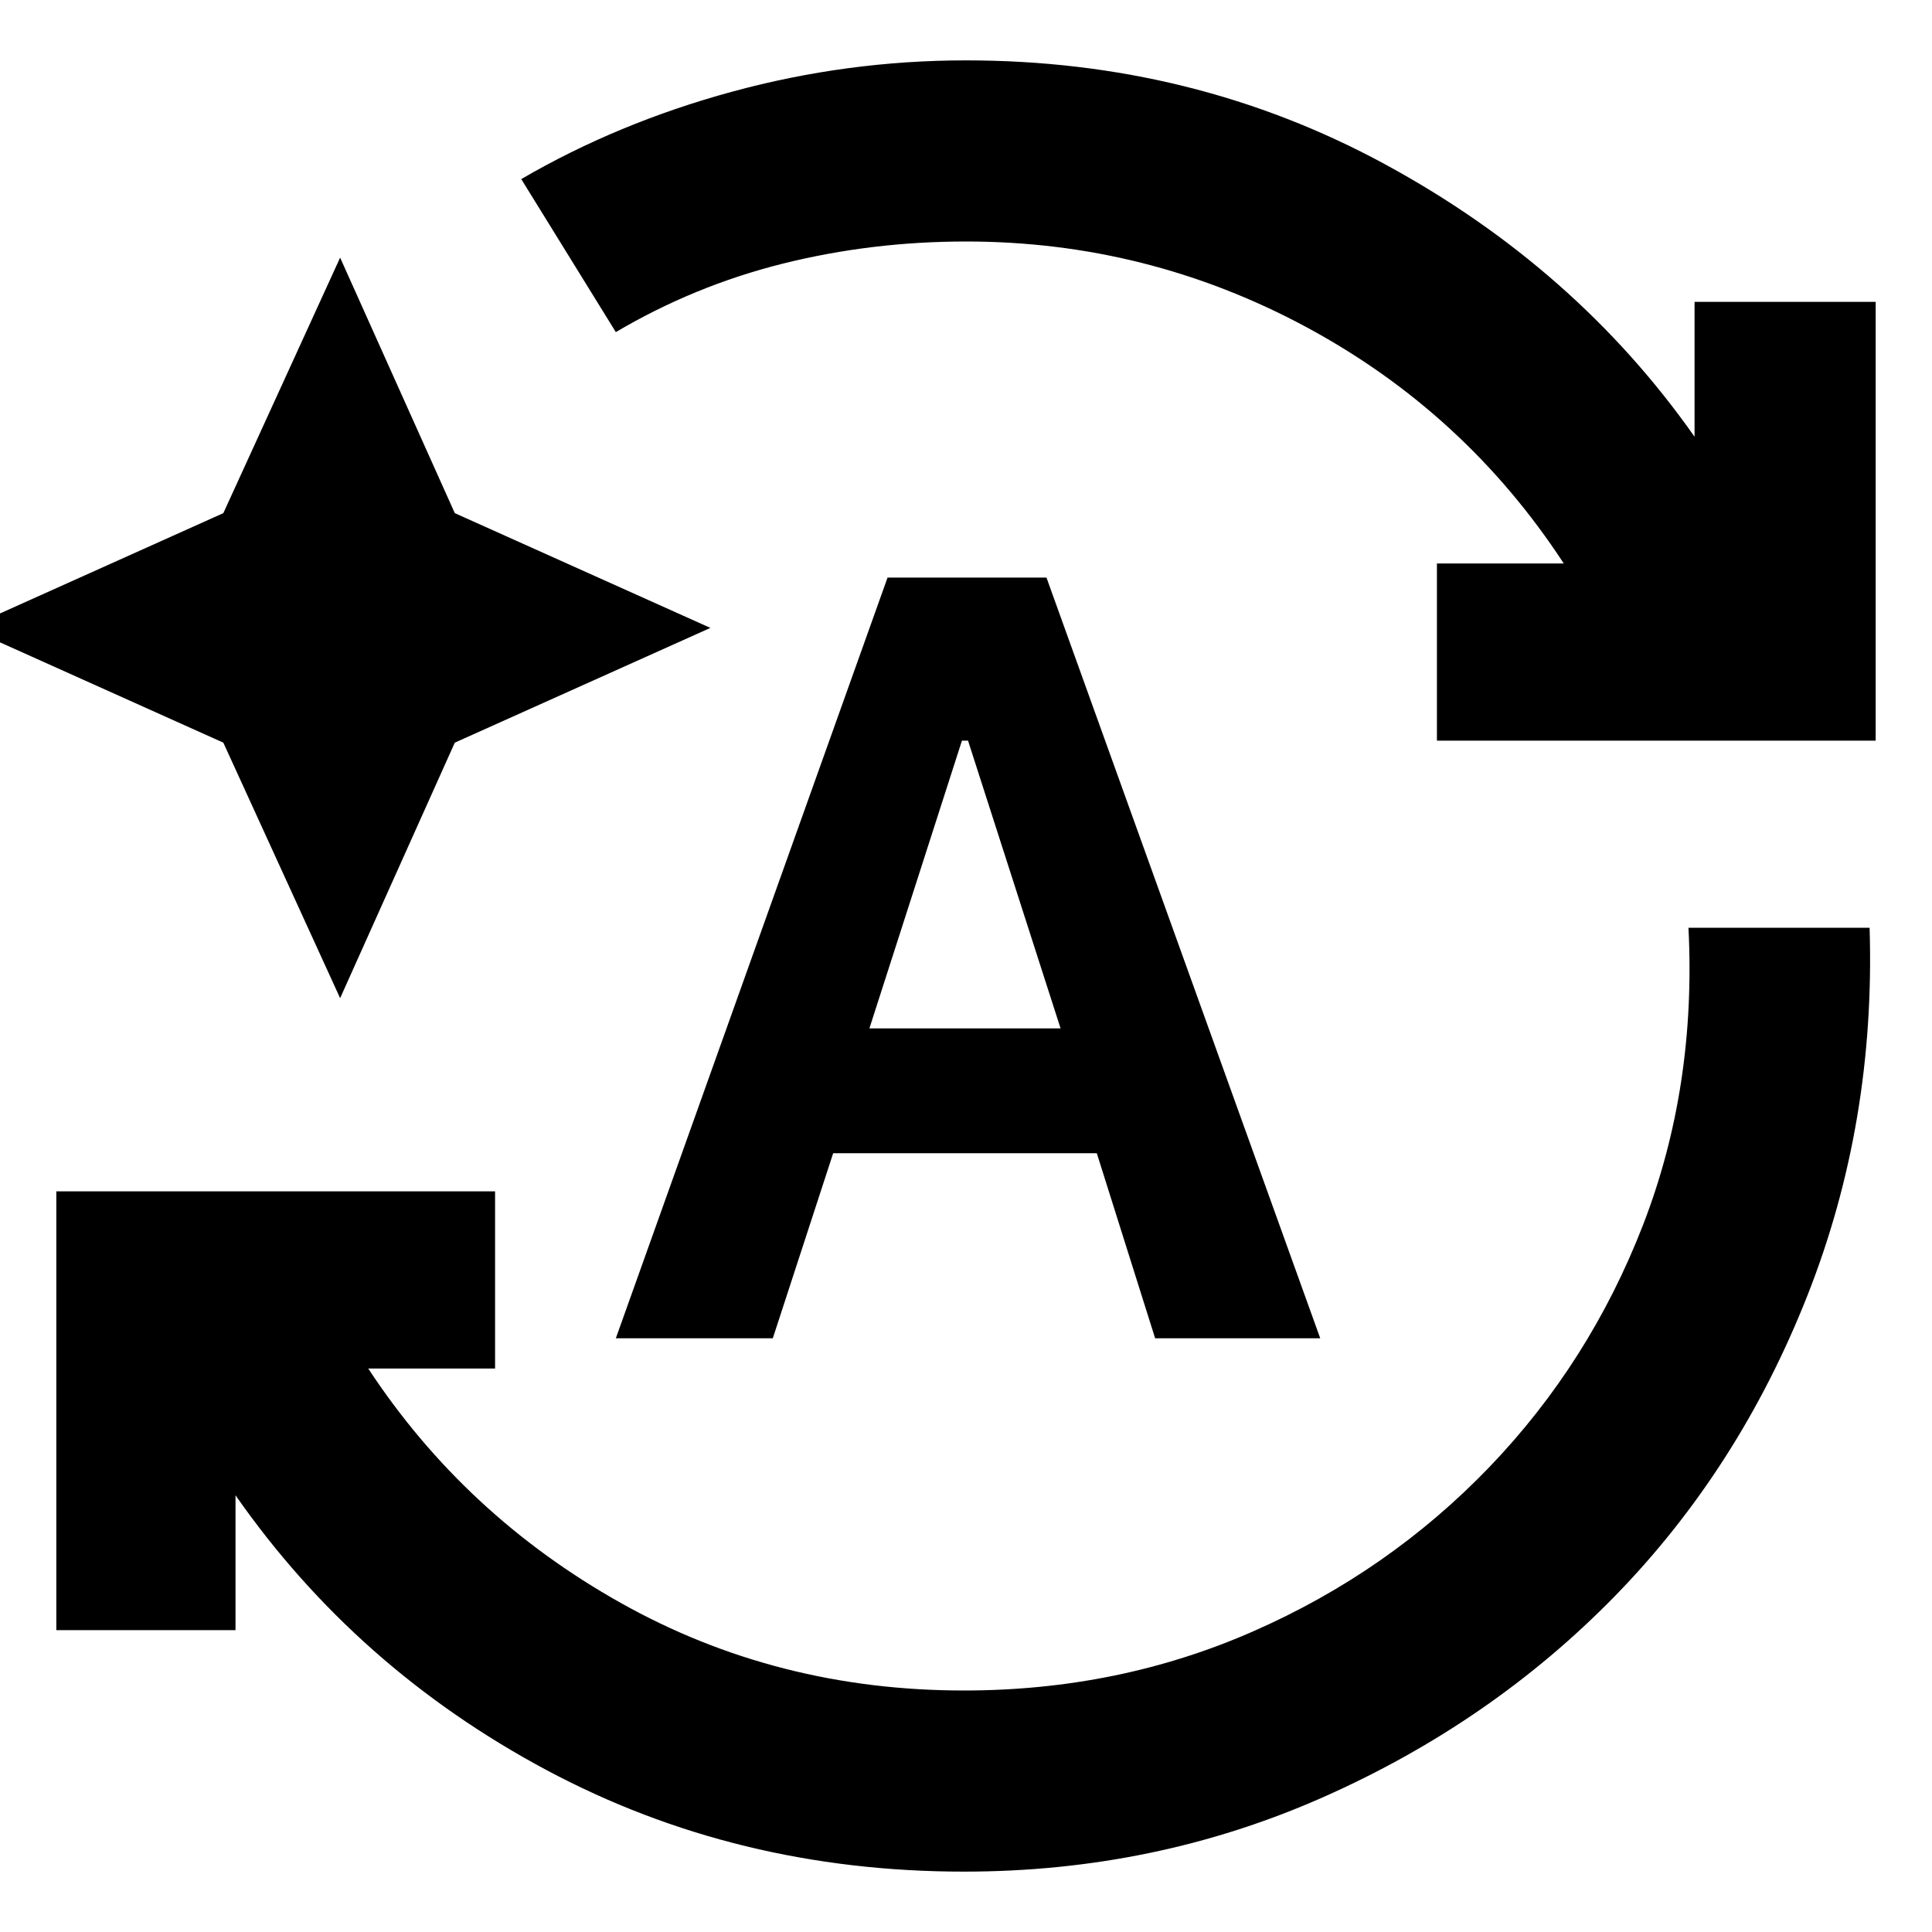 <svg xmlns="http://www.w3.org/2000/svg" height="20" width="20"><path d="M9.979 19.375q-2.354 0-4.323-1.052-1.968-1.052-3.218-2.844v1.396H.583v-4.542h4.542v1.834H3.812q1 1.521 2.615 2.427 1.615.906 3.552.906 1.604 0 3-.615 1.396-.614 2.438-1.697 1.041-1.084 1.593-2.511t.469-3.073h1.875q.063 2.021-.646 3.813-.708 1.791-1.989 3.104-1.281 1.312-3.021 2.083-1.74.771-3.719.771ZM6.375 3.438l-.979-1.584q1-.583 2.187-.906Q8.771.625 10 .625q2.354 0 4.333 1.073t3.209 2.823V3.125h1.875v4.542h-4.542V5.833h1.313q-1.021-1.562-2.667-2.448Q11.875 2.5 10 2.5q-.979 0-1.896.229-.916.229-1.729.709Zm-2.854 6.895L2.312 7.688-.333 6.5l2.645-1.188 1.209-2.645 1.187 2.645L7.354 6.5 4.708 7.688Zm2.854 3.521 2.813-7.875h1.645l2.834 7.875h-1.709l-.604-1.916H8.625L8 13.854ZM9 10.646h1.979l-.958-2.979h-.063Z"/></svg>